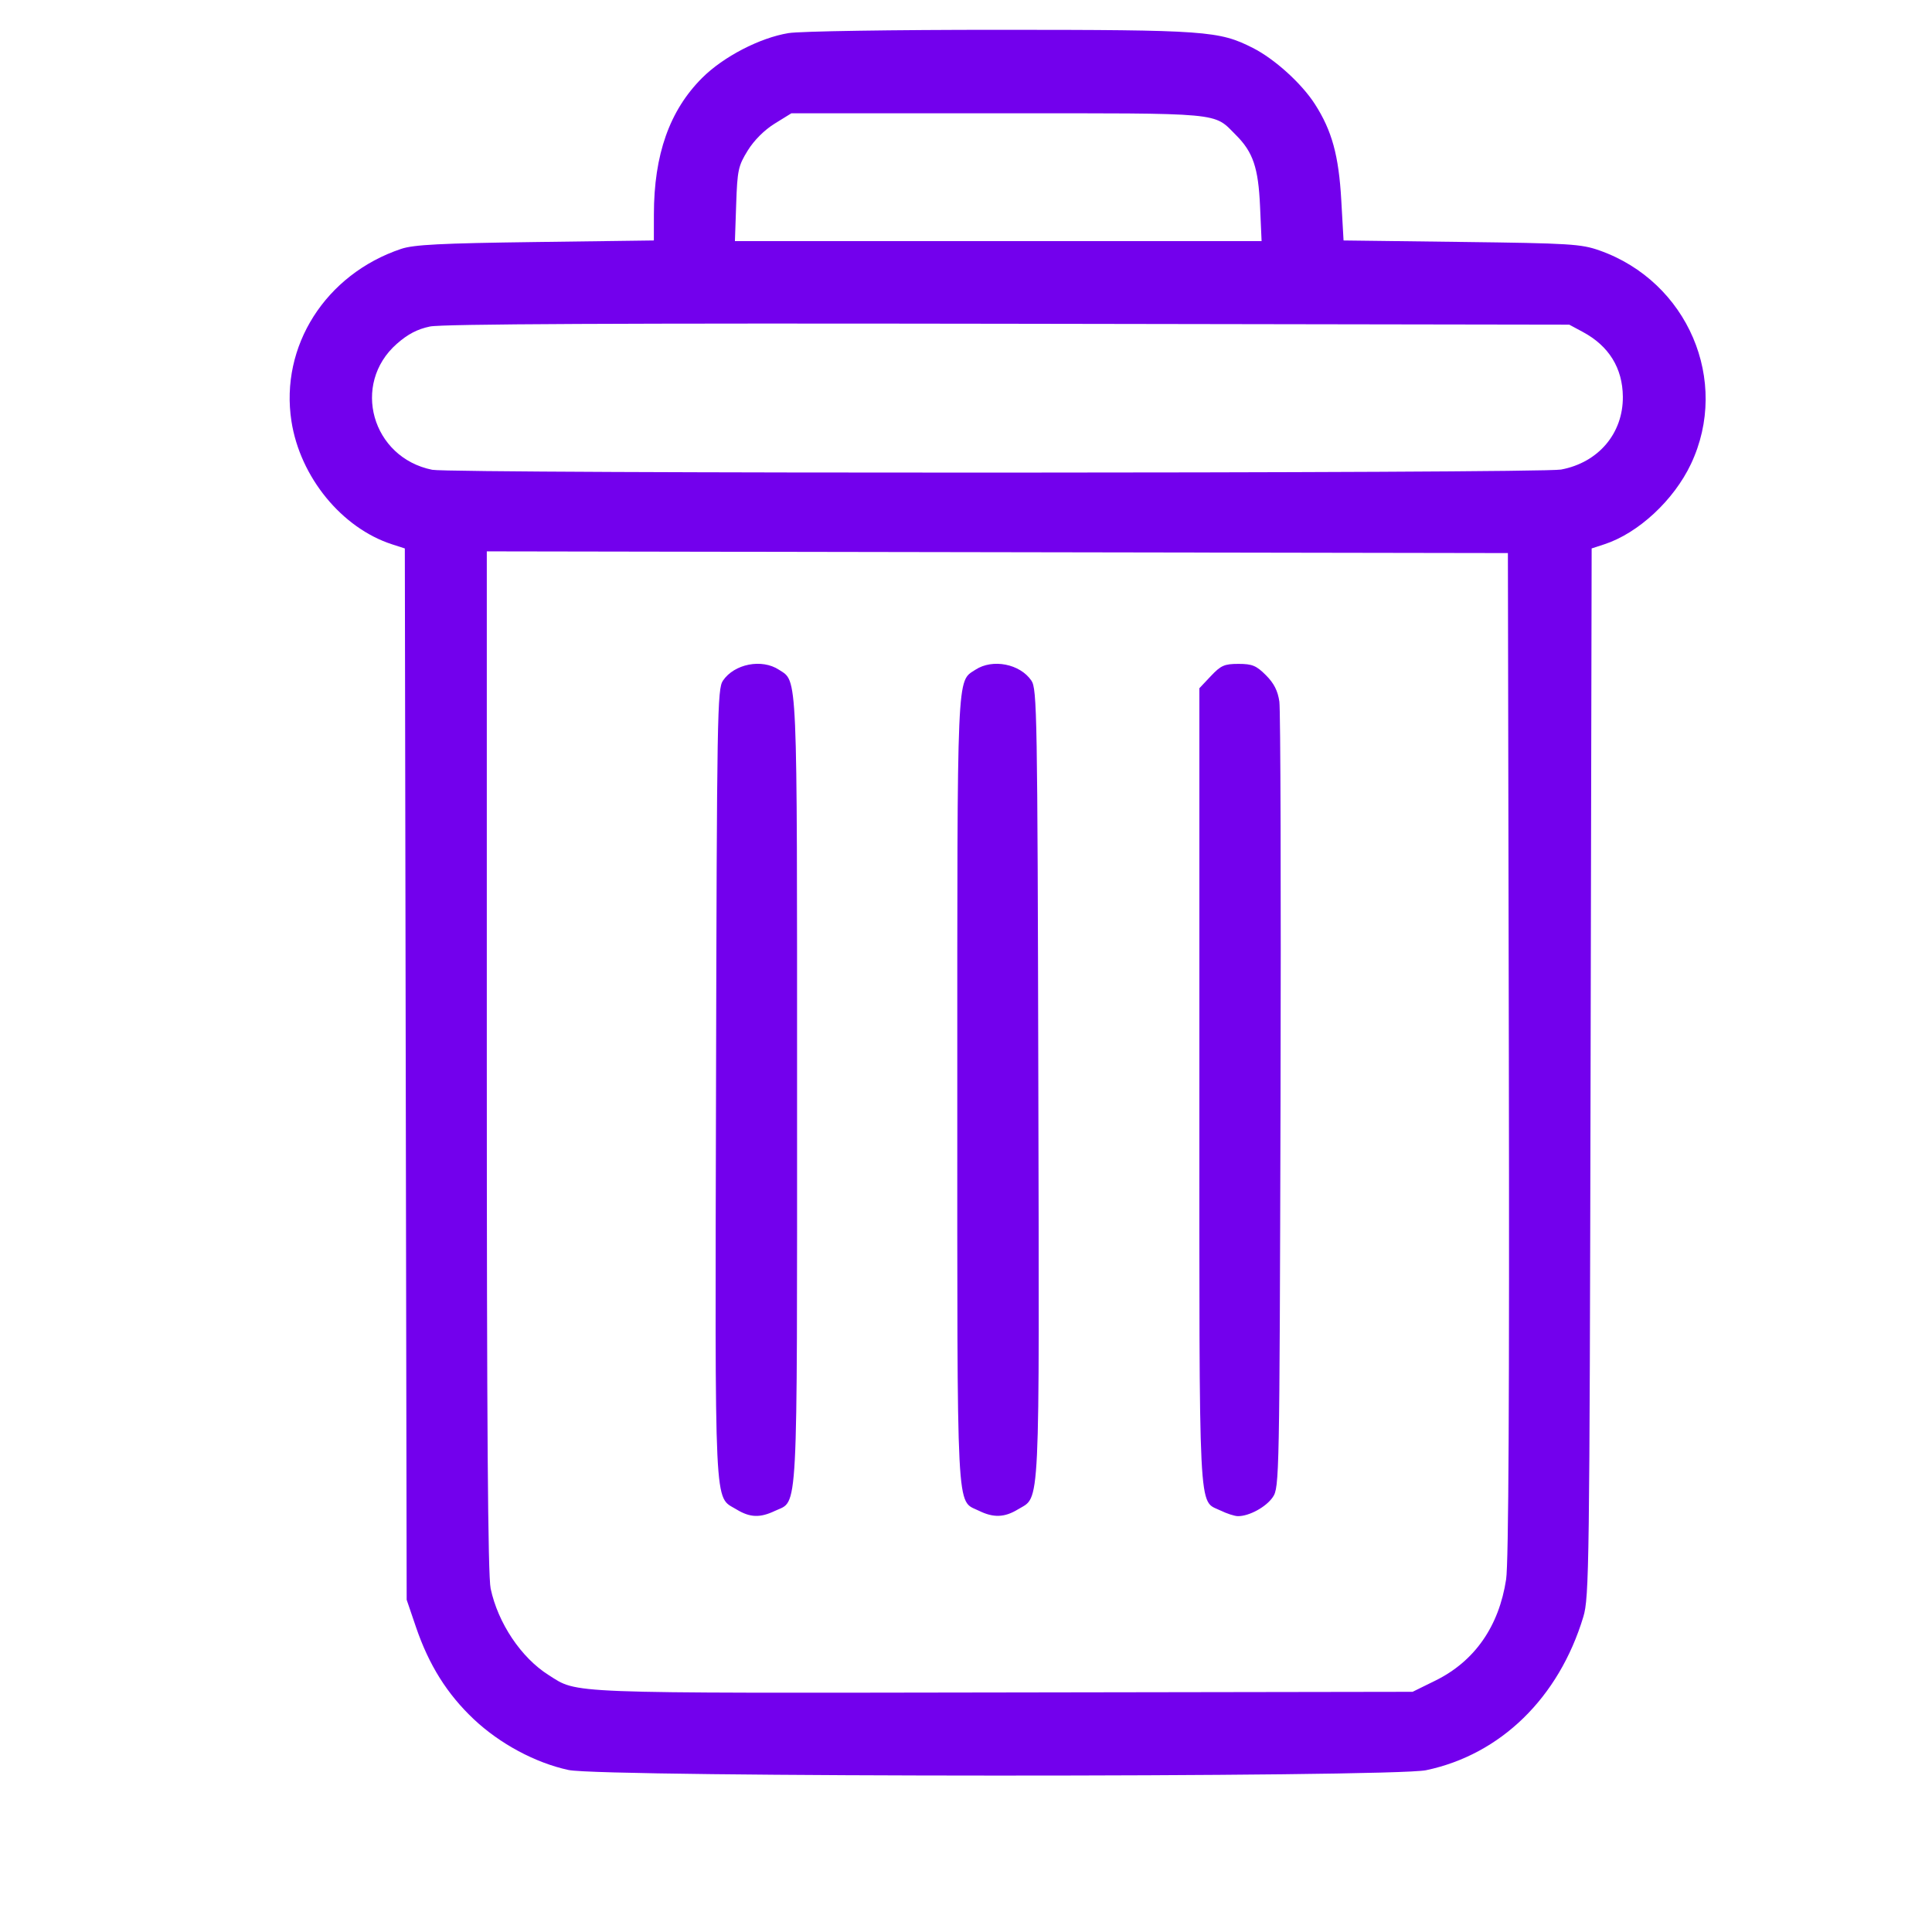 <?xml version="1.0" encoding="UTF-8" standalone="no"?>
<!-- Created with Inkscape (http://www.inkscape.org/) -->

<svg
   width="128mm"
   height="128mm"
   viewBox="0 0 128 128"
   version="1.1"
   id="svg5"
   inkscape:version="1.1.2 (0a00cf5339, 2022-02-04, custom)"
   sodipodi:docname="AW-icon-trashcan.svg"
   xmlns:inkscape="http://www.inkscape.org/namespaces/inkscape"
   xmlns:sodipodi="http://sodipodi.sourceforge.net/DTD/sodipodi-0.dtd"
   xmlns="http://www.w3.org/2000/svg"
   xmlns:svg="http://www.w3.org/2000/svg">
  <sodipodi:namedview
     id="namedview7"
     pagecolor="#ffffff"
     bordercolor="#666666"
     borderopacity="1.0"
     inkscape:pageshadow="2"
     inkscape:pageopacity="0.0"
     inkscape:pagecheckerboard="0"
     inkscape:document-units="mm"
     showgrid="false"
     width="128mm"
     inkscape:zoom="0.65655864"
     inkscape:cx="-76.15466"
     inkscape:cy="561.25984"
     inkscape:window-width="2560"
     inkscape:window-height="1080"
     inkscape:window-x="0"
     inkscape:window-y="1080"
     inkscape:window-maximized="1"
     inkscape:current-layer="layer1" />
  <defs
     id="defs2" />
  <g
     inkscape:label="Layer 1"
     inkscape:groupmode="layer"
     id="layer1">
    <path
       style="fill:#7300ed;fill-opacity:1;stroke-width:0.226"
       d="m 37.673,117.269 c -2.2,-0.474 -4.555,-1.737 -6.287,-3.37 -1.764,-1.665 -2.971,-3.589 -3.827,-6.103 L 26.943,105.988 26.882,71.162 26.821,36.336 25.979,36.064 c -3.334,-1.078 -6.097,-4.456 -6.67,-8.156 -0.77,-4.977 2.26,-9.738 7.269,-11.419 0.835,-0.28 2.613,-0.371 8.893,-0.454 l 7.849,-0.104 0.002,-1.729 c 0.004,-3.961 1.035,-6.88 3.193,-9.037 1.407,-1.407 3.828,-2.663 5.728,-2.972 0.766,-0.125 6.852,-0.219 14.005,-0.218 13.641,0.003 14.516,0.065 16.755,1.2 1.443,0.731 3.233,2.352 4.114,3.725 1.128,1.758 1.579,3.401 1.746,6.362 l 0.151,2.669 7.817,0.098 c 7.167,0.089 7.926,0.136 9.136,0.563 5.85,2.063 8.667,8.64 6.062,14.15 -1.136,2.402 -3.491,4.585 -5.737,5.319 l -0.841,0.274 -0.071,34.713 c -0.067,32.741 -0.094,34.79 -0.48,36.069 -1.619,5.362 -5.477,9.126 -10.417,10.164 -2.298,0.482 -54.566,0.471 -56.809,-0.013 z m 57.423,-5.924 c 2.601,-1.281 4.213,-3.588 4.689,-6.712 0.164,-1.079 0.221,-12.132 0.18,-34.785 L 99.902,36.643 66.077,36.586 32.252,36.529 v 33.759 c 0,24.135 0.072,34.1 0.254,34.956 0.486,2.291 2.023,4.585 3.839,5.731 1.977,1.248 0.76,1.201 30.133,1.155 l 27.11,-0.043 z M 48.784,99.997 c -1.486,-0.906 -1.412,0.654 -1.345,-28.174 0.056,-24.548 0.084,-26.18 0.459,-26.73 0.755,-1.111 2.572,-1.466 3.706,-0.723 1.25,0.819 1.204,-0.266 1.204,27.865 0,28.827 0.089,27.127 -1.463,27.864 -0.999,0.474 -1.659,0.448 -2.56,-0.101 z m 16.067,0.093 c -1.512,-0.746 -1.428,0.892 -1.428,-27.855 0,-28.131 -0.047,-27.046 1.204,-27.865 1.134,-0.743 2.951,-0.389 3.706,0.723 0.374,0.551 0.402,2.182 0.459,26.73 0.066,28.828 0.141,27.268 -1.345,28.174 -0.893,0.545 -1.626,0.571 -2.595,0.093 z m 16.01,-0.013 c -1.488,-0.733 -1.4,1.03 -1.4,-28.056 V 45.598 l 0.761,-0.807 c 0.664,-0.704 0.897,-0.807 1.83,-0.807 0.909,0 1.181,0.112 1.817,0.748 0.534,0.534 0.789,1.035 0.892,1.751 0.079,0.552 0.114,12.489 0.077,26.527 -0.066,24.894 -0.078,25.54 -0.509,26.176 -0.445,0.657 -1.574,1.272 -2.318,1.263 -0.221,-0.003 -0.738,-0.171 -1.148,-0.373 z M 103.429,31.108 c 2.469,-0.462 4.111,-2.4 4.089,-4.828 -0.017,-1.891 -0.922,-3.356 -2.646,-4.284 l -0.904,-0.486 -37.157,-0.06 c -25.766,-0.042 -37.515,0.014 -38.325,0.182 -0.829,0.172 -1.466,0.504 -2.195,1.146 -3.029,2.666 -1.66,7.539 2.346,8.347 1.29,0.26 73.396,0.245 74.792,-0.016 z M 83.481,13.66 C 83.367,11.111 83.018,10.081 81.888,8.951 80.363,7.426 81.229,7.505 66.116,7.505 H 52.432 l -1.106,0.684 c -0.684,0.423 -1.366,1.104 -1.787,1.785 -0.627,1.015 -0.688,1.295 -0.765,3.552 l -0.084,2.45 h 17.447 17.447 z"
       id="path1622" />
  </g>
</svg>
